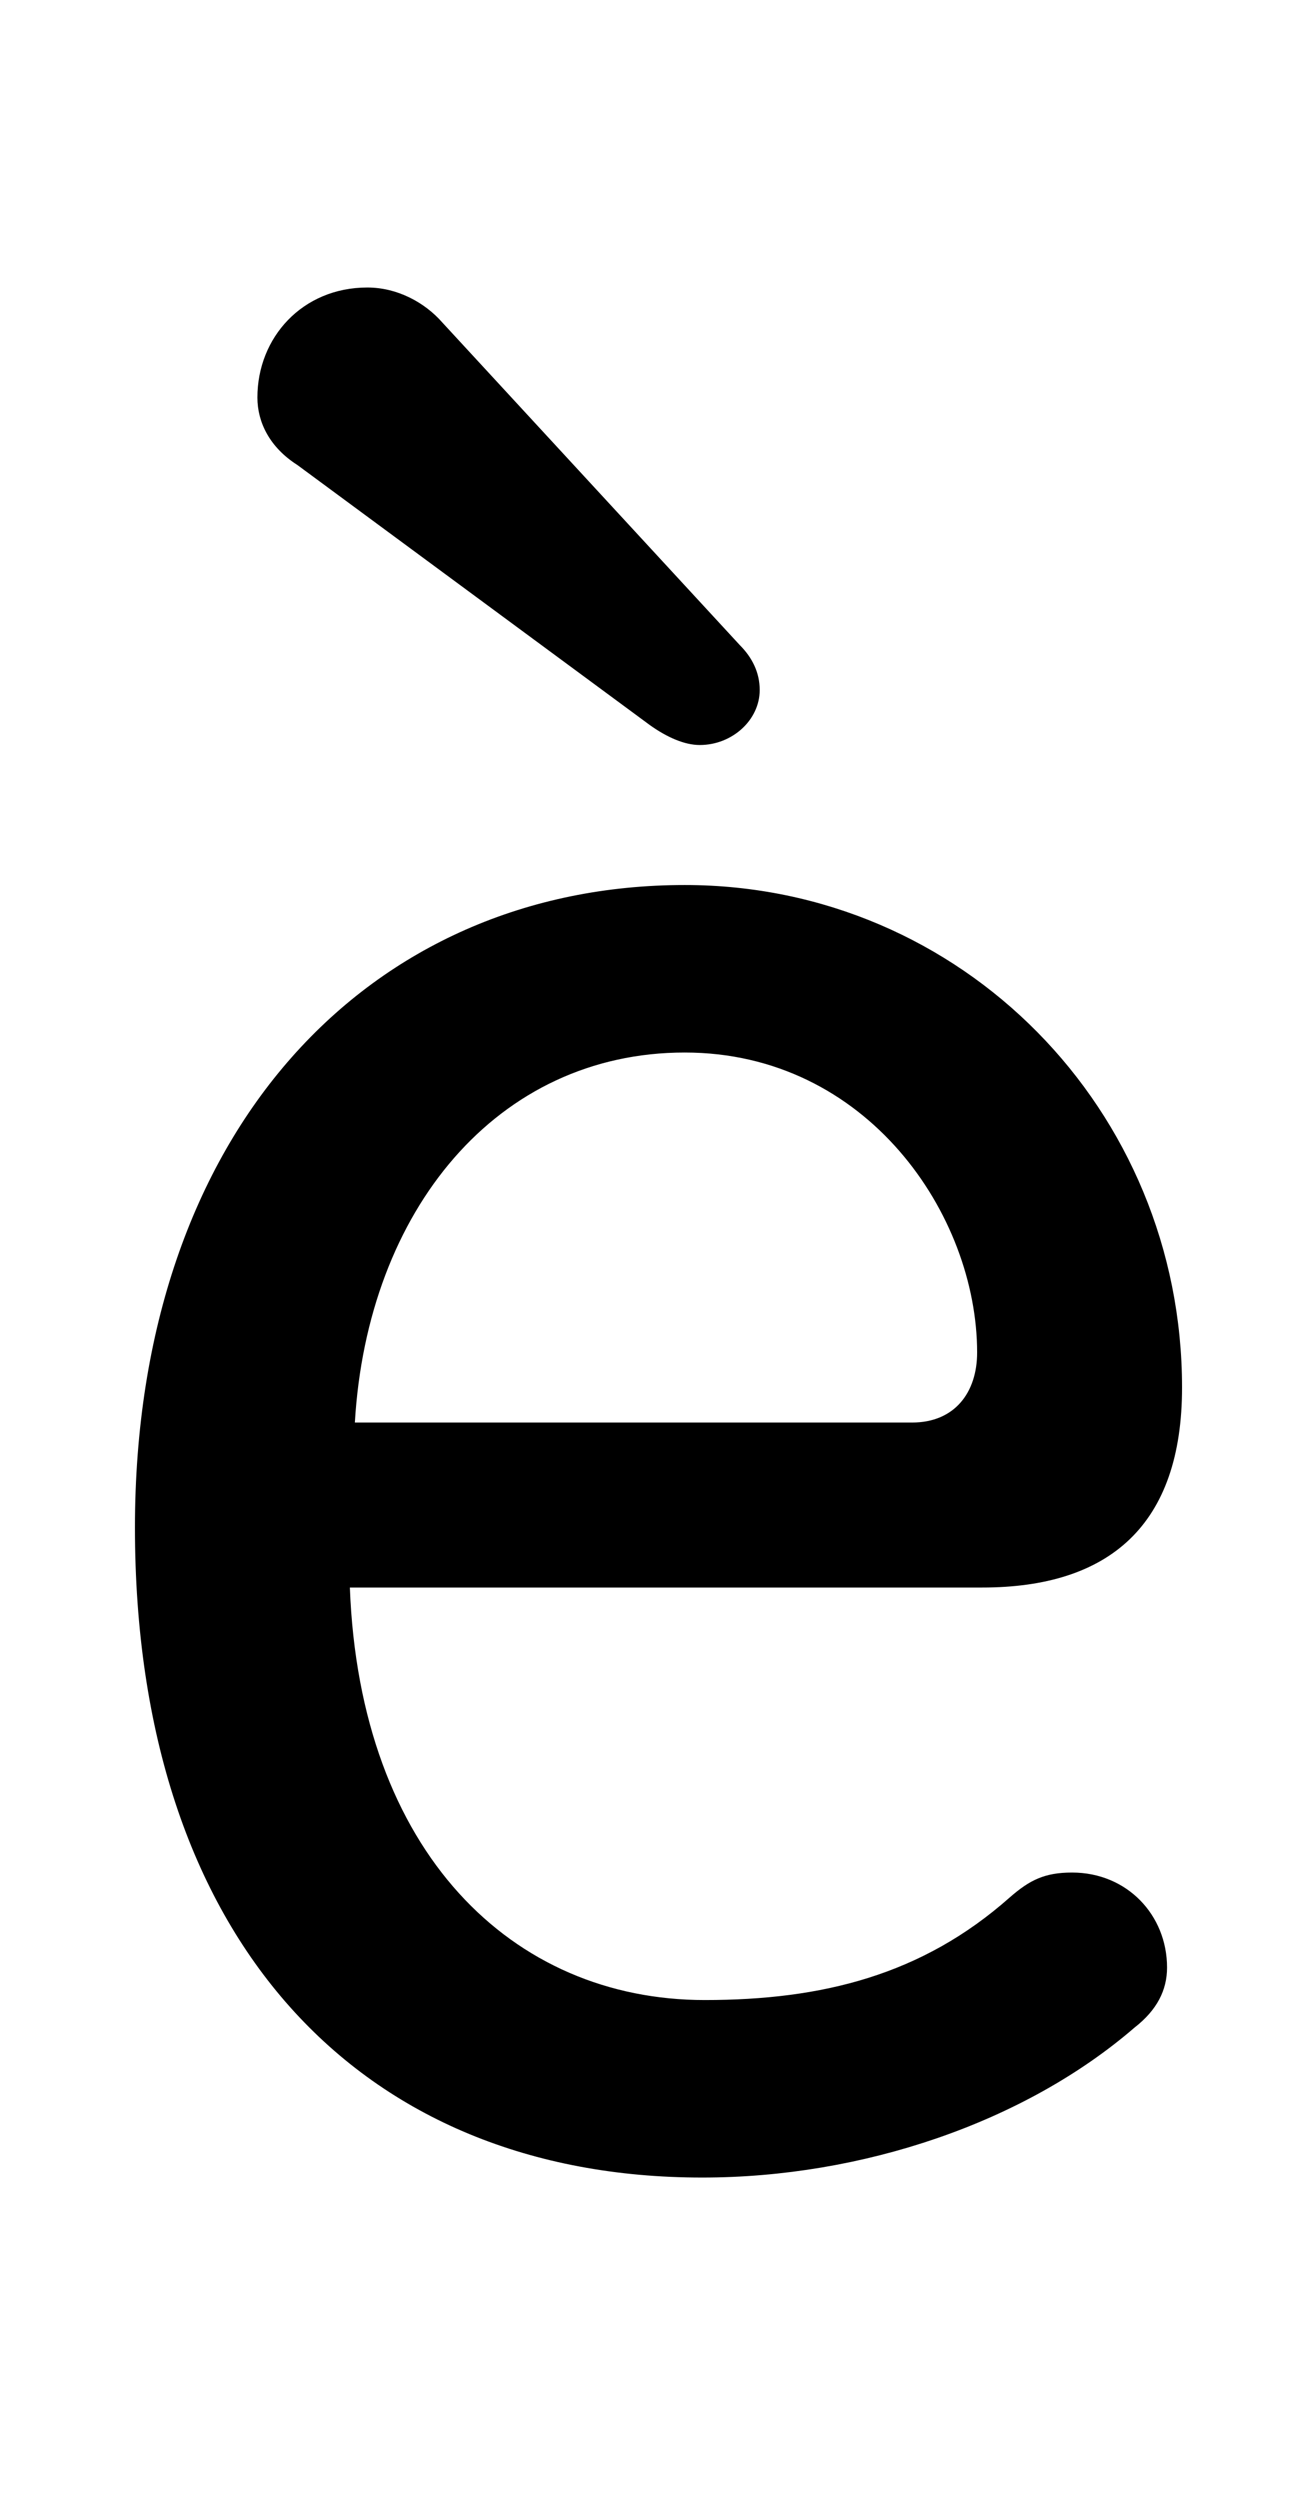 <svg xmlns="http://www.w3.org/2000/svg" viewBox="0 -44.0 26.15 50.0">
    <rect x="0" y="-44.0" width="26.15" height="50.0" fill="#808080" stroke="none"/>
    <g transform="scale(1, -1)">
        <!-- ボディの枠 -->
        <rect x="0" y="-6.0" width="26.15" height="50.0"
            stroke="white" fill="white"/>
        <!-- グリフ座標系の原点 -->
        <circle cx="0" cy="0" r="5" fill="white"/>
        <!-- グリフのアウトライン -->
        <g style="fill:black;stroke:#000000;stroke-width:0;stroke-linecap:round;stroke-linejoin:round;">
        <path d="M 19.65 12.25 C 22.2 12.25 23.65 13.5 23.65 16.25 C 23.65 21.8 19.25 26.3 13.7 26.3 C 7.4 26.3 2.7 21.4 2.7 13.45 C 2.7 5.2 7.2 0.45 14.05 0.45 C 17.25 0.45 20.5 1.55 22.7 3.45 C 23.15 3.8 23.35 4.2 23.35 4.65 C 23.35 5.7 22.55 6.55 21.45 6.55 C 20.9 6.55 20.6 6.4 20.2 6.05 C 18.45 4.5 16.45 4.0 14.1 4.0 C 10.25 4.0 7.2 6.95 7.0 12.25 Z M 7.1 15.55 C 7.35 19.8 9.95 22.95 13.7 22.95 C 17.35 22.95 19.55 19.7 19.55 16.95 C 19.55 16.15 19.1 15.55 18.25 15.55 Z M 8.85 37.55 C 8.5 37.95 7.95 38.25 7.35 38.25 C 6.05 38.25 5.15 37.25 5.15 36.05 C 5.15 35.55 5.4 35.05 5.95 34.7 L 13.0 29.5 C 13.35 29.25 13.7 29.1 14.0 29.1 C 14.65 29.1 15.2 29.6 15.2 30.2 C 15.2 30.55 15.05 30.85 14.8 31.1 Z"/>
    </g>
    </g>
</svg>
